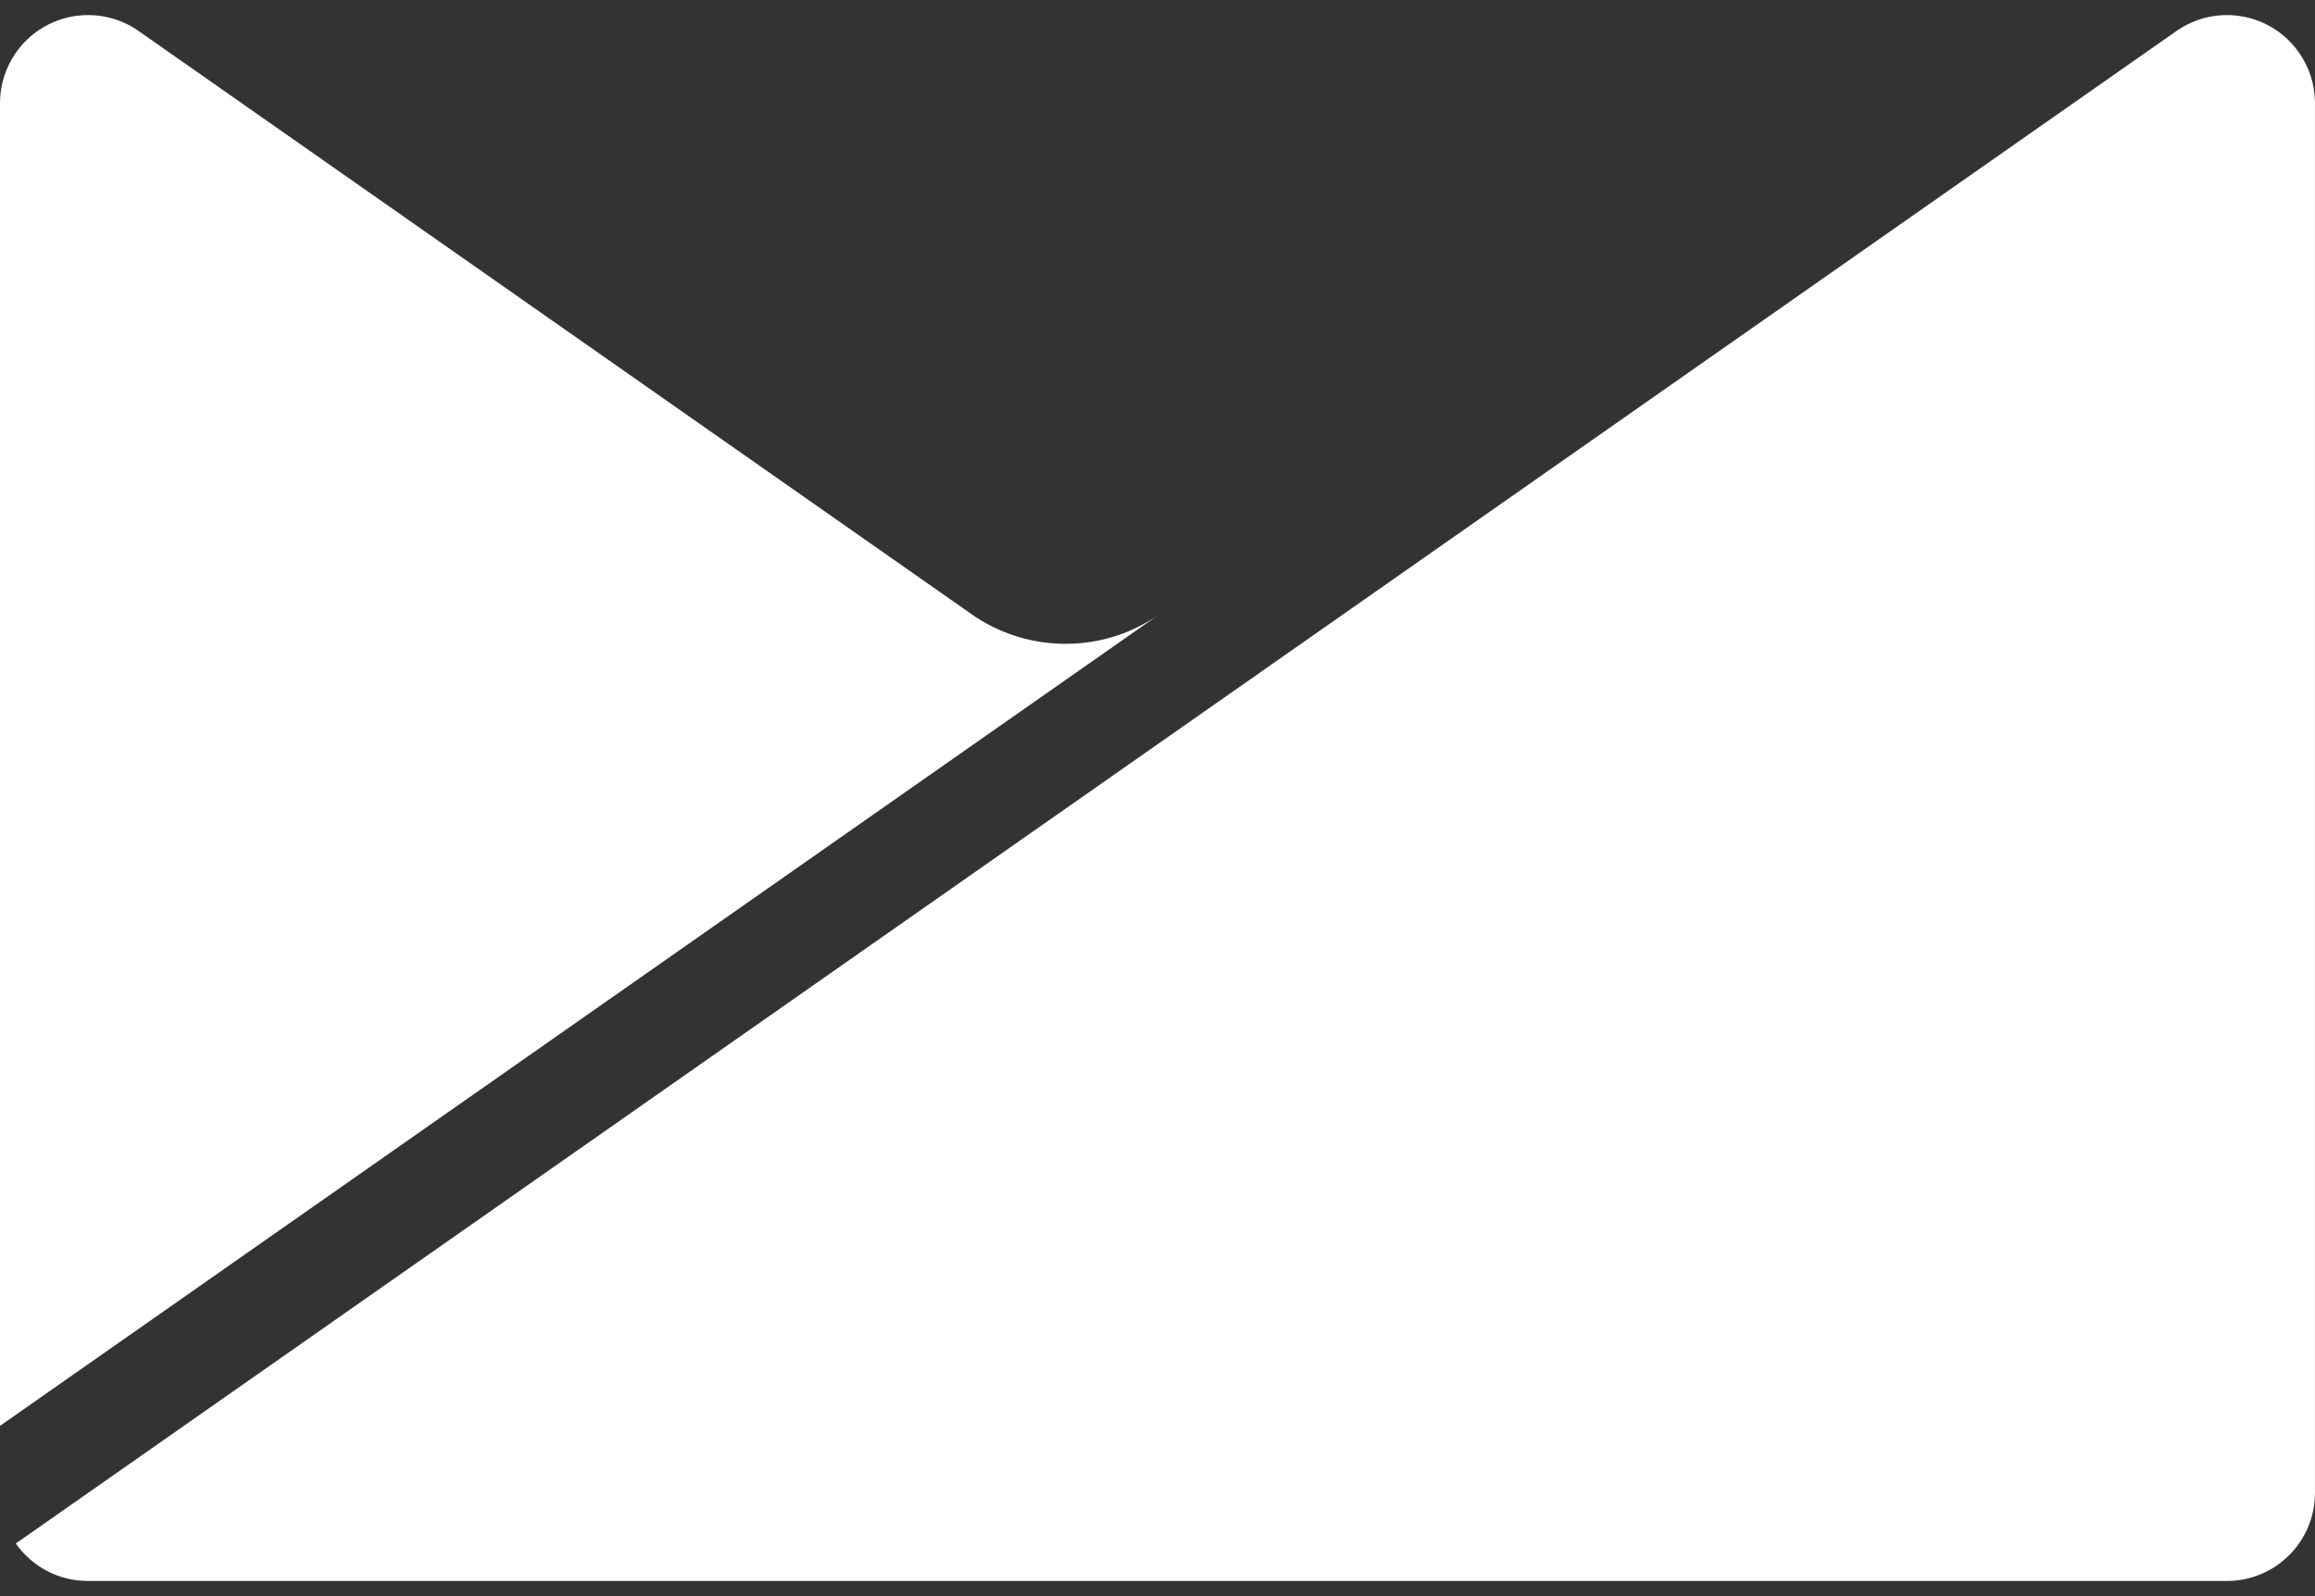 <?xml version="1.0" encoding="utf-8"?>
<!-- Generator: Adobe Illustrator 16.0.0, SVG Export Plug-In . SVG Version: 6.00 Build 0)  -->
<!DOCTYPE svg PUBLIC "-//W3C//DTD SVG 1.1//EN" "http://www.w3.org/Graphics/SVG/1.1/DTD/svg11.dtd">
<svg version="1.1" id="Logo" xmlns="http://www.w3.org/2000/svg" xmlns:xlink="http://www.w3.org/1999/xlink" x="0px" y="0px"
	 width="58px" height="40px" viewBox="0 0 58 40" enable-background="new 0 0 58 40" xml:space="preserve">
<rect x="0" y="0" width="58" height="40" fill="#333333" stroke="none"/>
<g>
	<path fill="#FFFFFF" d="M57.6,1.319c-0.699-0.998-2.074-1.241-3.073-0.541L31.303,17.04L0.396,38.681
		c0.399,0.568,1.058,0.94,1.806,0.939l0.003,0.001V39.62h53.588c1.218,0,2.206-0.987,2.206-2.207V2.551
		C57.993,2.124,57.863,1.695,57.6,1.319z"/>
	<path fill="#FFFFFF" d="M24.442,15.462L3.473,0.777c-1-0.699-2.374-0.456-3.073,0.541C0.137,1.694,0.007,2.124,0,2.55l0,33.183
		l29.05-20.341C27.633,16.385,25.806,16.356,24.442,15.462z"/>
</g>
<g>
</g>
<g>
</g>
<g>
</g>
<g>
</g>
<g>
</g>
<g>
</g>
</svg>
